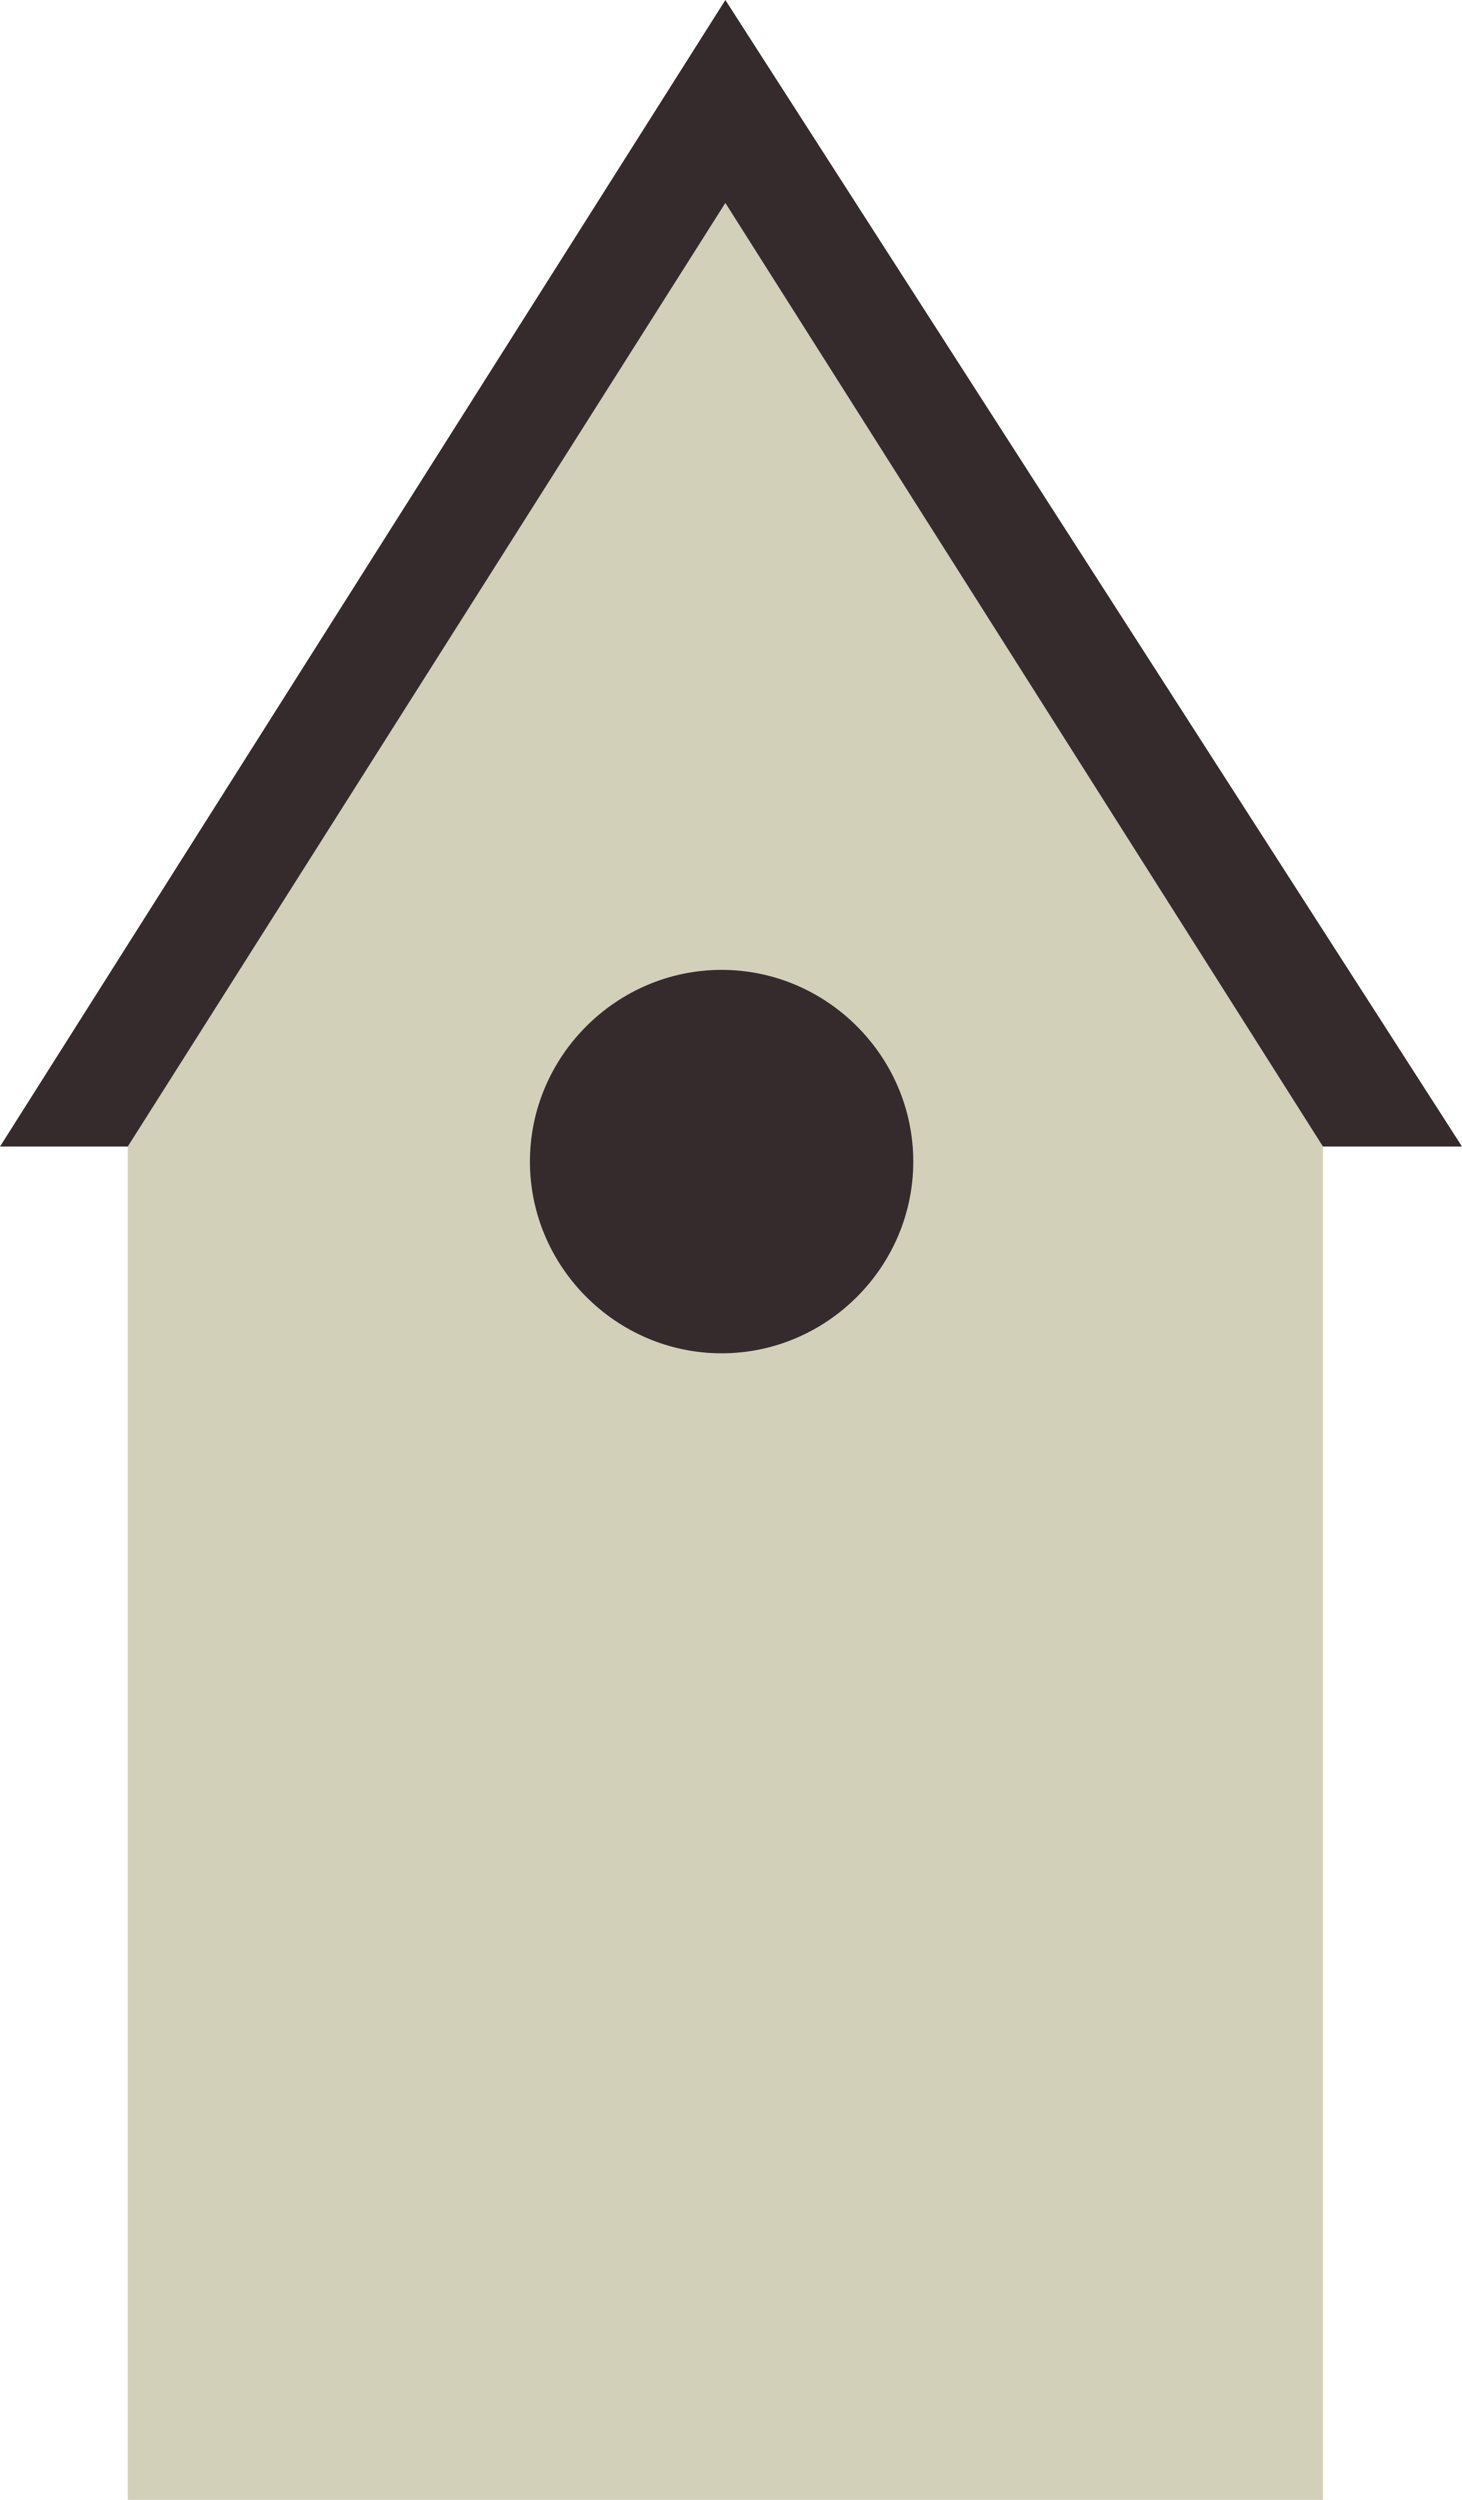<?xml version="1.0" encoding="utf-8"?>
<!-- Generator: Adobe Illustrator 17.1.0, SVG Export Plug-In . SVG Version: 6.00 Build 0)  -->
<!DOCTYPE svg PUBLIC "-//W3C//DTD SVG 1.1//EN" "http://www.w3.org/Graphics/SVG/1.1/DTD/svg11.dtd">
<svg version="1.1" id="Layer_1" xmlns="http://www.w3.org/2000/svg" xmlns:xlink="http://www.w3.org/1999/xlink" x="0px" y="0px"
	 viewBox="0 0 38.9 66.5" enable-background="new 0 0 38.9 66.5" xml:space="preserve">
<polygon fill="#D3D0BA" points="19.3,5.4 3.4,30.5 3.4,66.5 35.2,66.5 35.2,30.5 "/>
<path fill="#352B2D" d="M24.3,30.9c0,2.8-2.3,5.1-5.1,5.1c-2.8,0-5.1-2.3-5.1-5.1c0-2.8,2.3-5.1,5.1-5.1S24.3,28.1,24.3,30.9"/>
<polygon fill="#352B2D" points="35.2,30.5 19.3,5.4 3.4,30.5 0,30.5 19.3,0 38.9,30.5 "/>
</svg>
